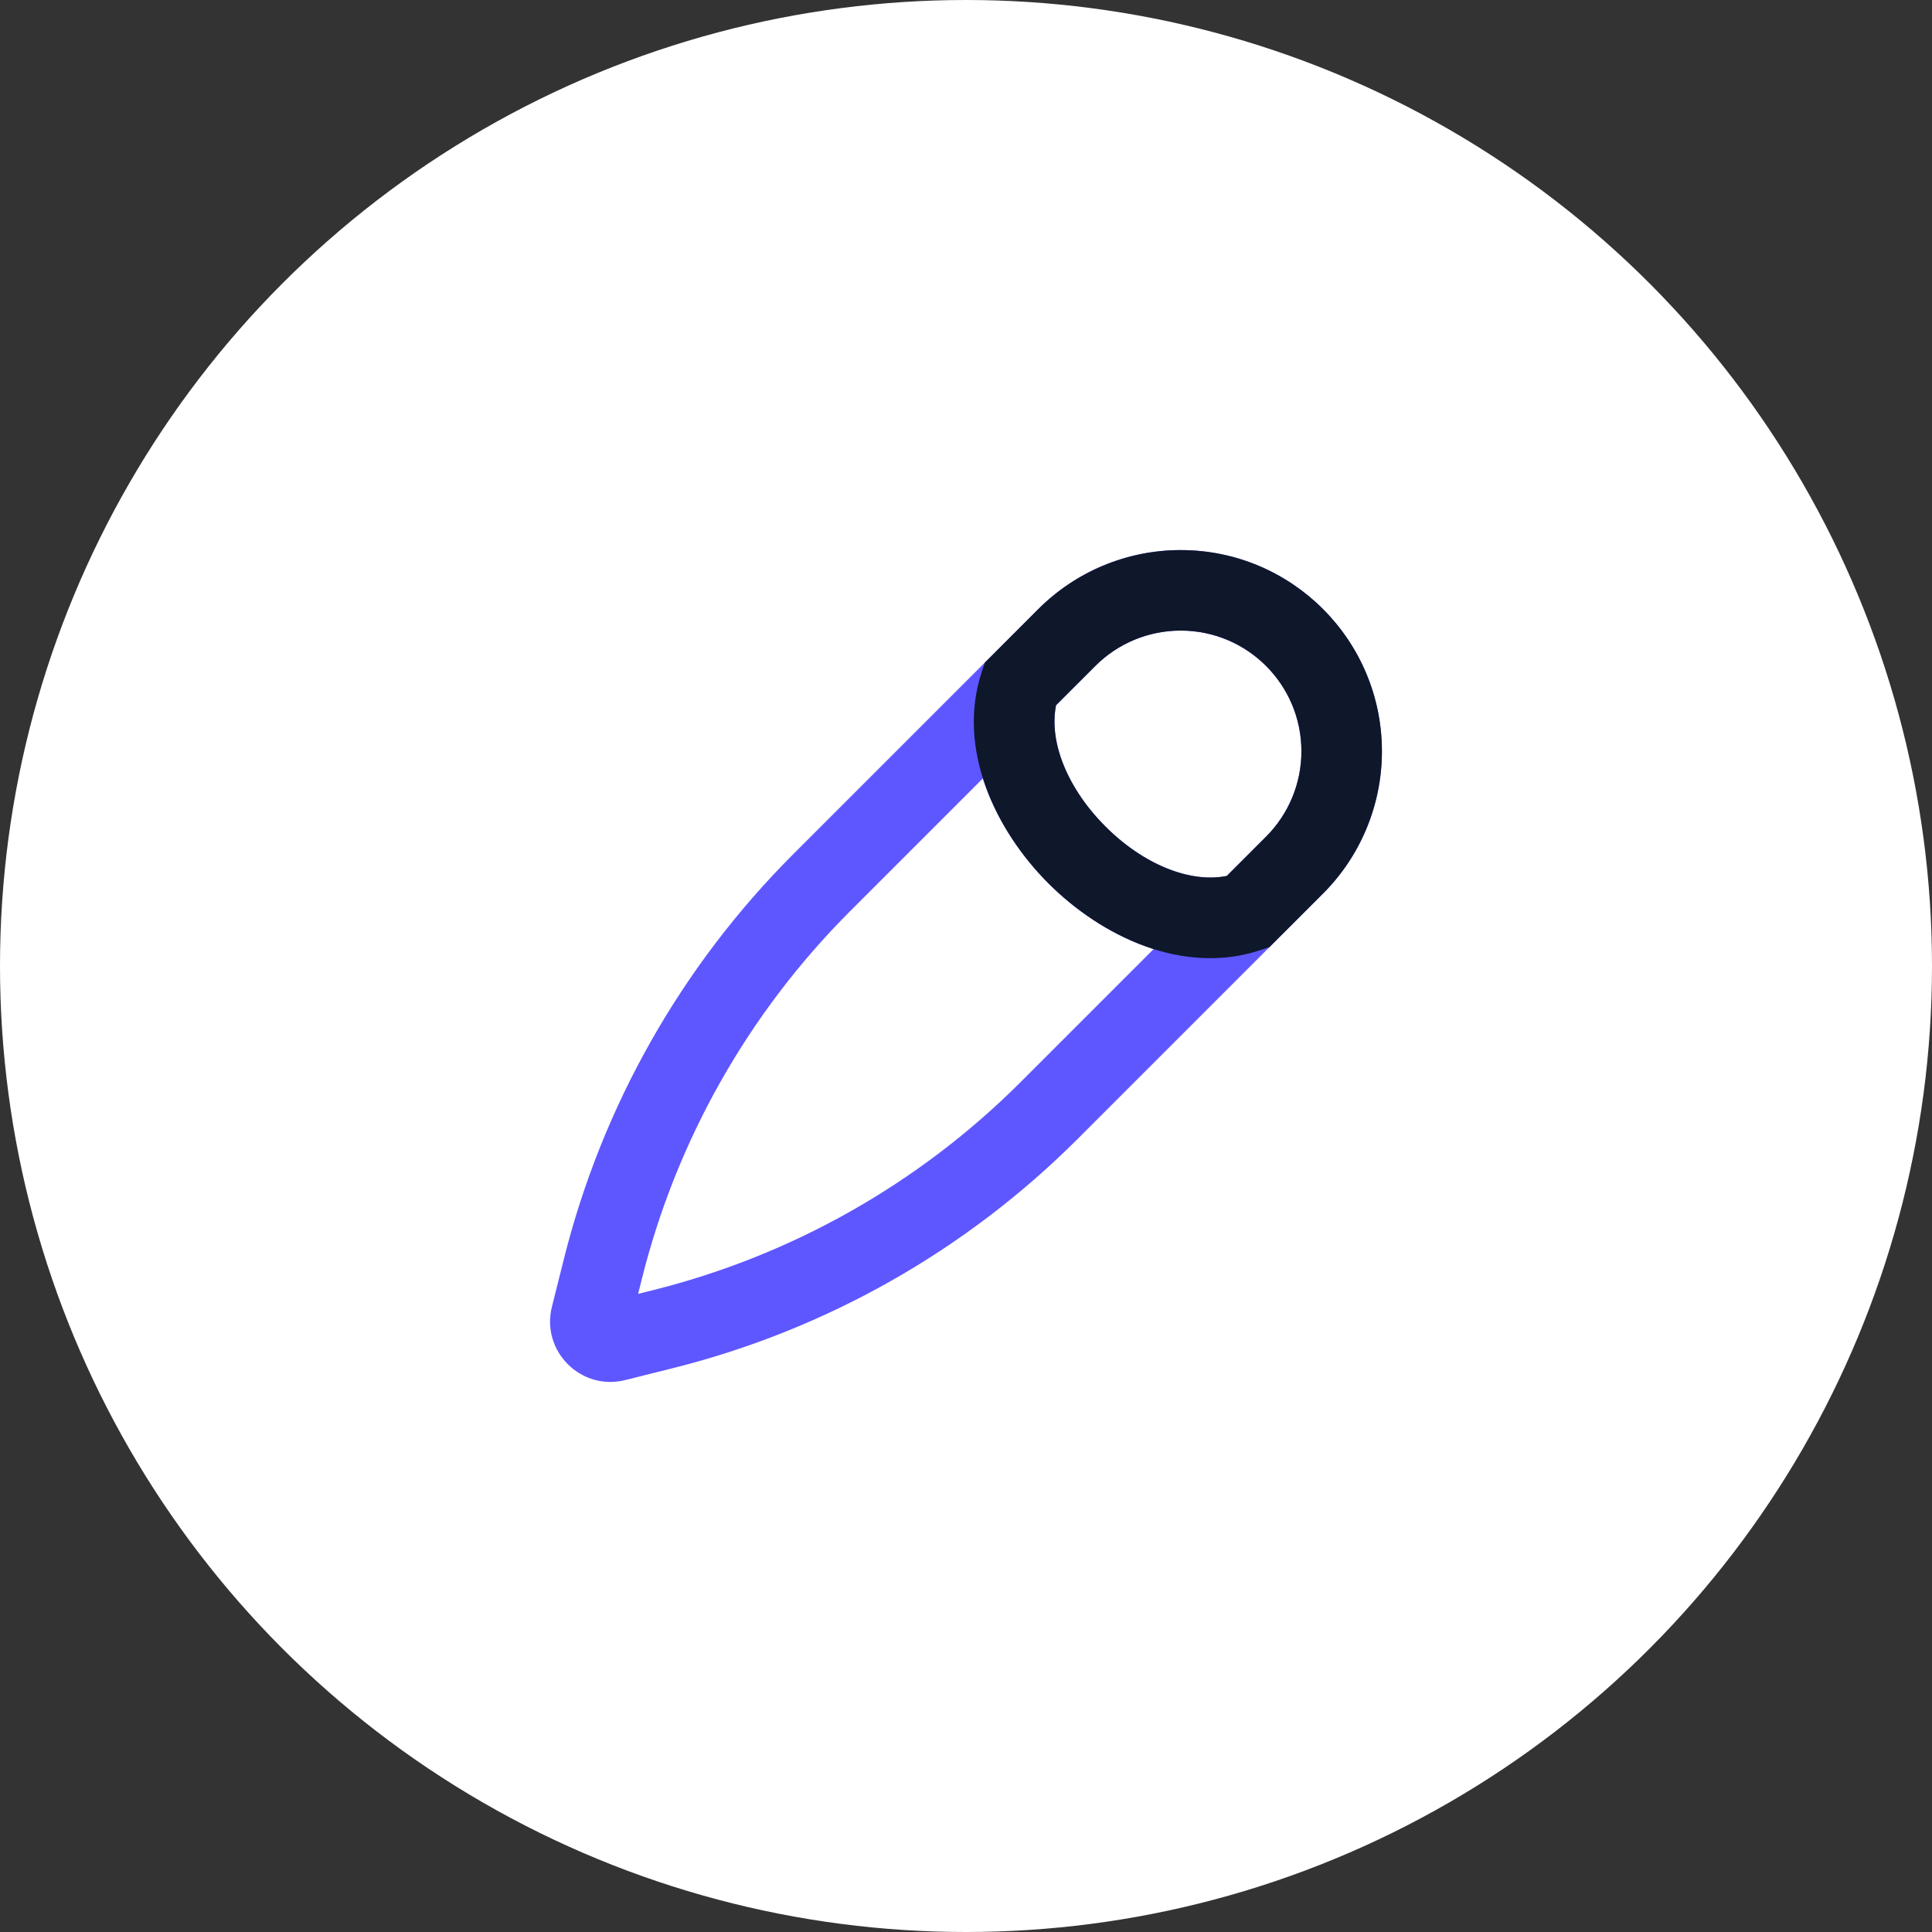 <svg width="36" height="36" viewBox="0 0 36 36" fill="none" xmlns="http://www.w3.org/2000/svg">
    <rect x="0" y="0" width="36" height="36" fill="#333333" stroke="none"/>
    <circle cx="18" cy="18" r="18" fill="white" />
    <path
        d="M19.879 11.879L20.41 12.409L20.41 12.409L19.879 11.879ZM15.31 16.448L15.84 16.979L15.84 16.979L15.31 16.448ZM24.121 16.121L23.591 15.59L23.591 15.59L24.121 16.121ZM19.552 20.69L19.021 20.16L19.021 20.16L19.552 20.69ZM12.35 24.768L12.168 24.04L12.168 24.04L12.35 24.768ZM11.467 24.988L11.649 25.716L11.649 25.716L11.467 24.988ZM11.012 24.533L11.739 24.715L11.739 24.715L11.012 24.533ZM11.232 23.65L11.96 23.831L11.96 23.831L11.232 23.65ZM19.349 11.348L14.779 15.918L15.84 16.979L20.41 12.409L19.349 11.348ZM23.591 15.59L19.021 20.16L20.082 21.221L24.652 16.651L23.591 15.59ZM12.168 24.04L11.285 24.261L11.649 25.716L12.532 25.495L12.168 24.04ZM11.739 24.715L11.96 23.831L10.505 23.468L10.284 24.351L11.739 24.715ZM11.285 24.261C11.559 24.192 11.808 24.441 11.739 24.715L10.284 24.351C10.078 25.175 10.825 25.922 11.649 25.716L11.285 24.261ZM19.021 20.16C17.131 22.05 14.762 23.392 12.168 24.04L12.532 25.495C15.39 24.781 17.999 23.303 20.082 21.221L19.021 20.16ZM14.779 15.918C12.697 18.001 11.219 20.61 10.505 23.468L11.96 23.831C12.608 21.238 13.95 18.869 15.84 16.979L14.779 15.918ZM22 10.25C21.006 10.25 20.052 10.645 19.349 11.348L20.41 12.409C20.831 11.987 21.404 11.75 22 11.75V10.25ZM24.25 14C24.25 14.596 24.013 15.168 23.591 15.59L24.652 16.651C25.355 15.948 25.75 14.994 25.75 14H24.25ZM25.75 14C25.75 11.929 24.071 10.25 22 10.25V11.75C23.243 11.75 24.25 12.757 24.25 14H25.75ZM23.013 16.281C22.337 16.506 21.385 16.187 20.599 15.401C19.813 14.615 19.494 13.663 19.719 12.987L18.296 12.513C17.815 13.958 18.556 15.48 19.538 16.462C20.52 17.444 22.042 18.185 23.487 17.704L23.013 16.281Z"
        fill="#5E57FF" />
    <path
        d="M19.879 11.879L19.349 11.348L19.349 11.348L19.879 11.879ZM24.121 16.121L23.591 15.59L23.591 15.59L24.121 16.121ZM23.25 16.992L23.487 17.704L23.655 17.648L23.78 17.522L23.25 16.992ZM19.008 12.75L18.478 12.22L18.352 12.345L18.296 12.513L19.008 12.75ZM22 10.25C21.006 10.25 20.052 10.645 19.349 11.348L20.41 12.409C20.832 11.987 21.404 11.75 22 11.75V10.25ZM24.25 14C24.25 14.596 24.013 15.168 23.591 15.59L24.652 16.651C25.355 15.948 25.75 14.994 25.75 14H24.25ZM25.75 14C25.75 11.929 24.071 10.25 22 10.25V11.75C23.243 11.75 24.25 12.757 24.25 14H25.75ZM23.013 16.281C22.337 16.506 21.385 16.187 20.599 15.401C19.813 14.615 19.494 13.663 19.719 12.987L18.296 12.513C17.815 13.958 18.556 15.48 19.538 16.462C20.52 17.444 22.042 18.185 23.487 17.704L23.013 16.281ZM19.349 11.348L18.478 12.22L19.538 13.28L20.41 12.409L19.349 11.348ZM23.591 15.59L22.72 16.462L23.78 17.522L24.652 16.651L23.591 15.59Z"
        fill="#0F172A" />
</svg>
